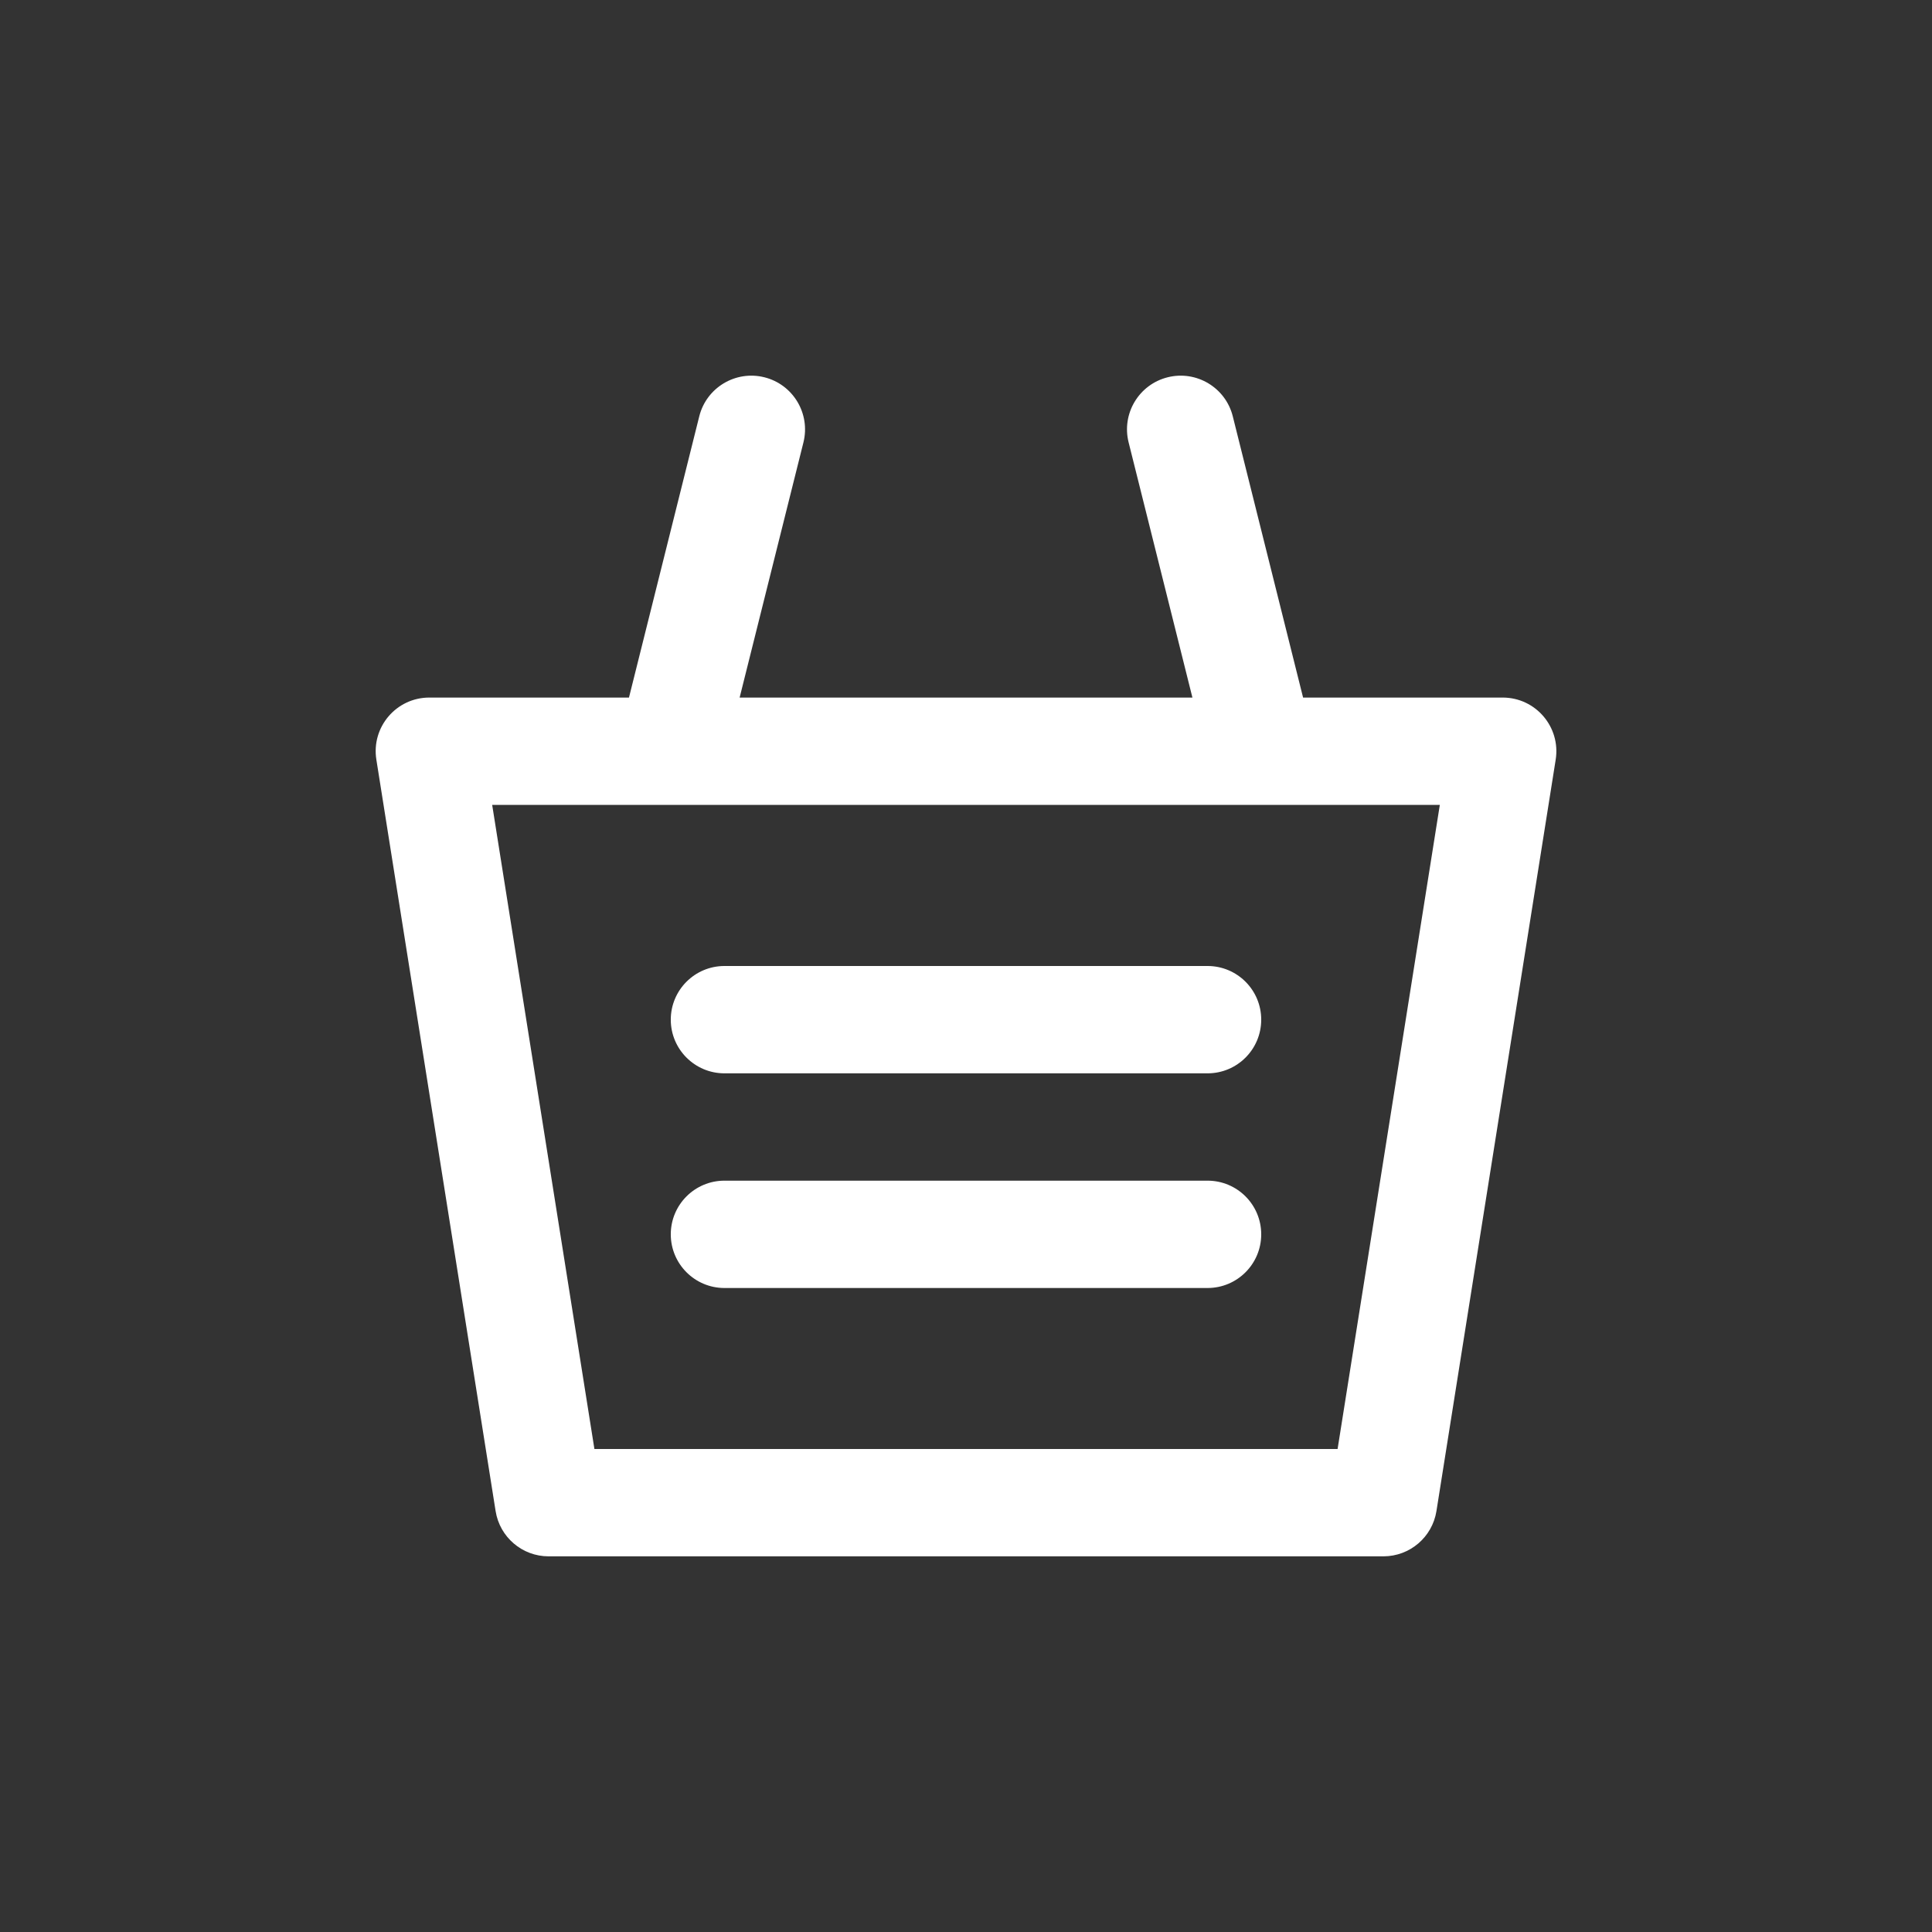 <svg width="36" height="36" viewBox="0 0 36 36" fill="none" xmlns="http://www.w3.org/2000/svg">
<rect x="0" y="0" width="36" height="36" fill="#333333" stroke="none"/>
<path fill-rule="evenodd" clip-rule="evenodd" d="M8 12.998H11.72L13.03 7.757C13.164 7.222 13.707 6.896 14.243 7.03C14.779 7.164 15.104 7.707 14.971 8.243L13.782 12.998H22.219L21.03 8.243C20.896 7.707 21.222 7.164 21.758 7.03C22.294 6.896 22.837 7.222 22.971 7.757L24.281 12.998H28C28.615 12.998 29.084 13.547 28.988 14.155L26.766 28.157C26.689 28.642 26.27 29 25.778 29H10.222C9.73 29 9.312 28.642 9.235 28.157L7.013 14.155C6.916 13.547 7.385 12.998 8 12.998ZM26.829 14.998H9.171L11.076 27H24.924L26.829 14.998ZM13.499 20H22.501C23.054 20 23.501 19.552 23.501 19C23.501 18.448 23.054 18 22.501 18H13.499C12.947 18 12.499 18.448 12.499 19C12.499 19.552 12.947 20 13.499 20ZM13.499 24H22.501C23.054 24 23.501 23.552 23.501 23C23.501 22.448 23.054 22 22.501 22H13.499C12.947 22 12.499 22.448 12.499 23C12.499 23.552 12.947 24 13.499 24Z" fill="white"/>
</svg>
